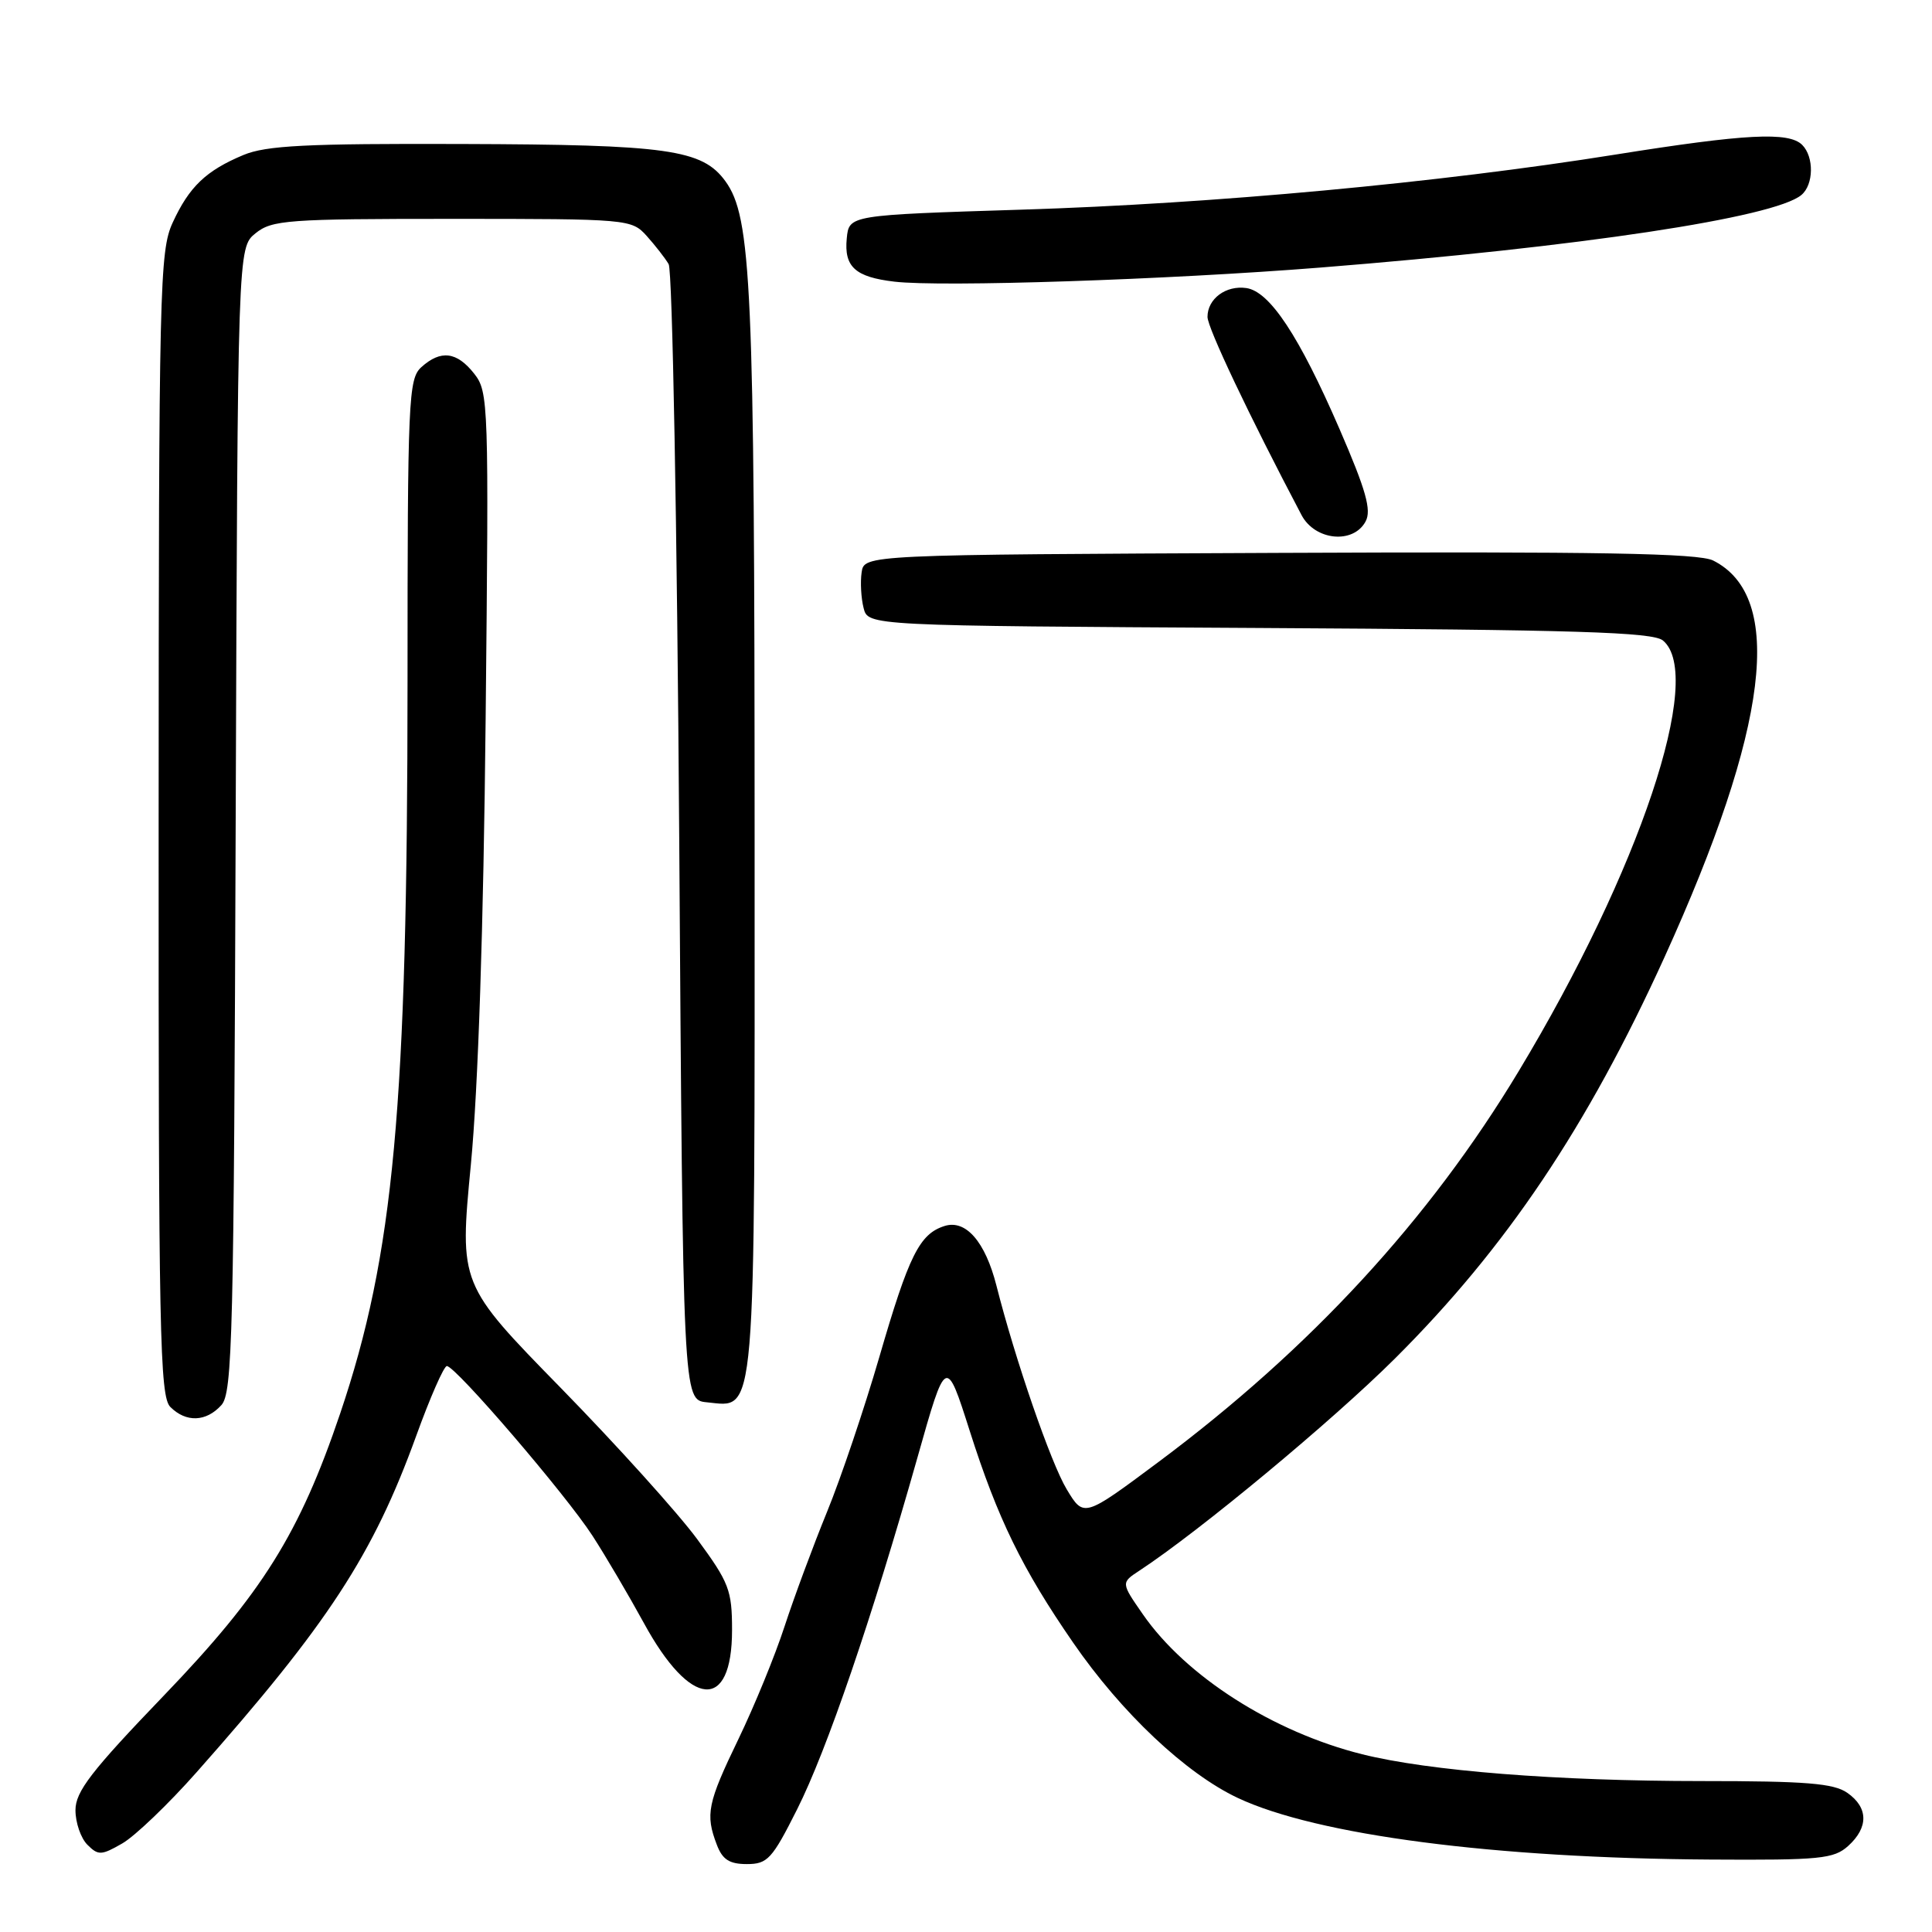 <?xml version="1.0" encoding="UTF-8" standalone="no"?>
<!DOCTYPE svg PUBLIC "-//W3C//DTD SVG 1.1//EN" "http://www.w3.org/Graphics/SVG/1.1/DTD/svg11.dtd" >
<svg xmlns="http://www.w3.org/2000/svg" xmlns:xlink="http://www.w3.org/1999/xlink" version="1.1" viewBox="0 0 256 256">
 <g >
 <path fill="currentColor"
d=" M 105.62 239.75 C 109.55 231.95 115.51 214.52 121.57 193.12 C 125.35 179.74 125.35 179.74 128.50 189.62 C 132.20 201.23 135.44 207.87 142.19 217.65 C 148.59 226.94 157.11 234.98 164.00 238.23 C 174.47 243.16 197.99 246.23 226.64 246.40 C 241.19 246.49 242.99 246.31 244.89 244.60 C 247.61 242.14 247.57 239.51 244.78 237.56 C 242.98 236.30 239.32 236.00 225.53 236.00 C 206.28 236.00 189.36 234.66 180.50 232.45 C 168.67 229.49 157.14 222.13 151.44 213.91 C 148.53 209.72 148.53 209.72 150.99 208.11 C 158.95 202.88 176.51 188.30 184.83 180.02 C 199.57 165.34 210.32 149.34 220.55 126.84 C 234.39 96.39 236.52 79.05 227.00 74.27 C 225.07 73.31 211.99 73.07 169.50 73.26 C 114.50 73.50 114.50 73.50 114.17 75.85 C 113.98 77.15 114.10 79.26 114.43 80.56 C 115.02 82.92 115.02 82.92 166.86 83.21 C 209.00 83.45 219.00 83.76 220.35 84.87 C 225.91 89.49 217.26 115.34 201.24 141.93 C 189.38 161.63 173.66 178.68 153.56 193.68 C 143.61 201.10 143.61 201.10 141.35 197.35 C 139.25 193.88 134.52 180.17 132.03 170.34 C 130.55 164.53 127.97 161.56 125.16 162.45 C 121.84 163.50 120.43 166.33 116.51 179.83 C 114.54 186.60 111.43 195.83 109.59 200.32 C 107.75 204.82 105.22 211.65 103.96 215.50 C 102.71 219.35 99.95 226.08 97.84 230.45 C 93.75 238.92 93.44 240.41 94.98 244.43 C 95.72 246.40 96.65 247.00 98.96 247.00 C 101.70 247.00 102.31 246.34 105.62 239.75 Z  M 26.06 234.82 C 43.47 215.17 49.43 206.04 55.15 190.26 C 56.99 185.17 58.82 181.01 59.21 181.01 C 60.36 181.00 74.97 198.03 78.51 203.50 C 80.29 206.25 83.34 211.45 85.31 215.05 C 91.49 226.40 97.00 226.85 97.00 215.99 C 97.00 210.70 96.61 209.70 92.37 203.93 C 89.83 200.48 81.70 191.47 74.31 183.91 C 60.87 170.17 60.87 170.17 62.39 154.34 C 63.36 144.23 64.07 122.85 64.35 95.26 C 64.78 53.38 64.74 51.93 62.83 49.51 C 60.53 46.59 58.40 46.33 55.83 48.65 C 54.12 50.21 54.00 52.83 54.00 90.40 C 53.99 146.71 52.20 166.21 45.07 187.31 C 39.69 203.20 34.76 211.09 21.75 224.63 C 12.08 234.69 10.00 237.39 10.00 239.86 C 10.00 241.51 10.71 243.57 11.58 244.44 C 13.02 245.88 13.43 245.86 16.21 244.26 C 17.89 243.29 22.32 239.05 26.06 234.82 Z  M 29.33 186.19 C 30.81 184.56 30.99 177.13 31.23 108.60 C 31.50 32.82 31.50 32.82 33.86 30.91 C 36.04 29.15 38.08 29.00 59.94 29.00 C 83.26 29.00 83.68 29.04 85.68 31.25 C 86.79 32.49 88.11 34.17 88.60 35.00 C 89.10 35.83 89.72 69.73 90.00 111.00 C 90.50 185.50 90.50 185.50 93.65 185.81 C 100.26 186.45 100.00 189.52 99.99 110.53 C 99.98 37.83 99.58 28.76 96.11 24.00 C 93.05 19.80 88.48 19.16 61.22 19.08 C 40.60 19.01 35.26 19.28 32.25 20.54 C 27.30 22.61 25.07 24.74 22.88 29.50 C 21.15 33.27 21.04 37.89 21.02 109.18 C 21.00 176.66 21.17 185.03 22.57 186.43 C 24.65 188.51 27.31 188.42 29.33 186.19 Z  M 180.95 69.09 C 181.75 67.60 181.01 64.96 177.49 56.84 C 172.15 44.52 168.25 38.62 165.15 38.17 C 162.44 37.78 160.00 39.59 160.00 41.99 C 160.00 43.43 165.52 55.08 172.46 68.25 C 174.24 71.63 179.32 72.14 180.95 69.09 Z  M 175.00 35.45 C 209.37 32.71 235.08 28.84 238.69 25.84 C 240.33 24.48 240.39 20.79 238.80 19.20 C 237.03 17.43 231.30 17.73 214.07 20.48 C 190.66 24.22 160.81 26.99 135.38 27.78 C 112.50 28.50 112.50 28.50 112.20 31.59 C 111.83 35.36 113.32 36.71 118.51 37.32 C 124.76 38.06 154.66 37.07 175.00 35.45 Z "/>
</g>
</svg>